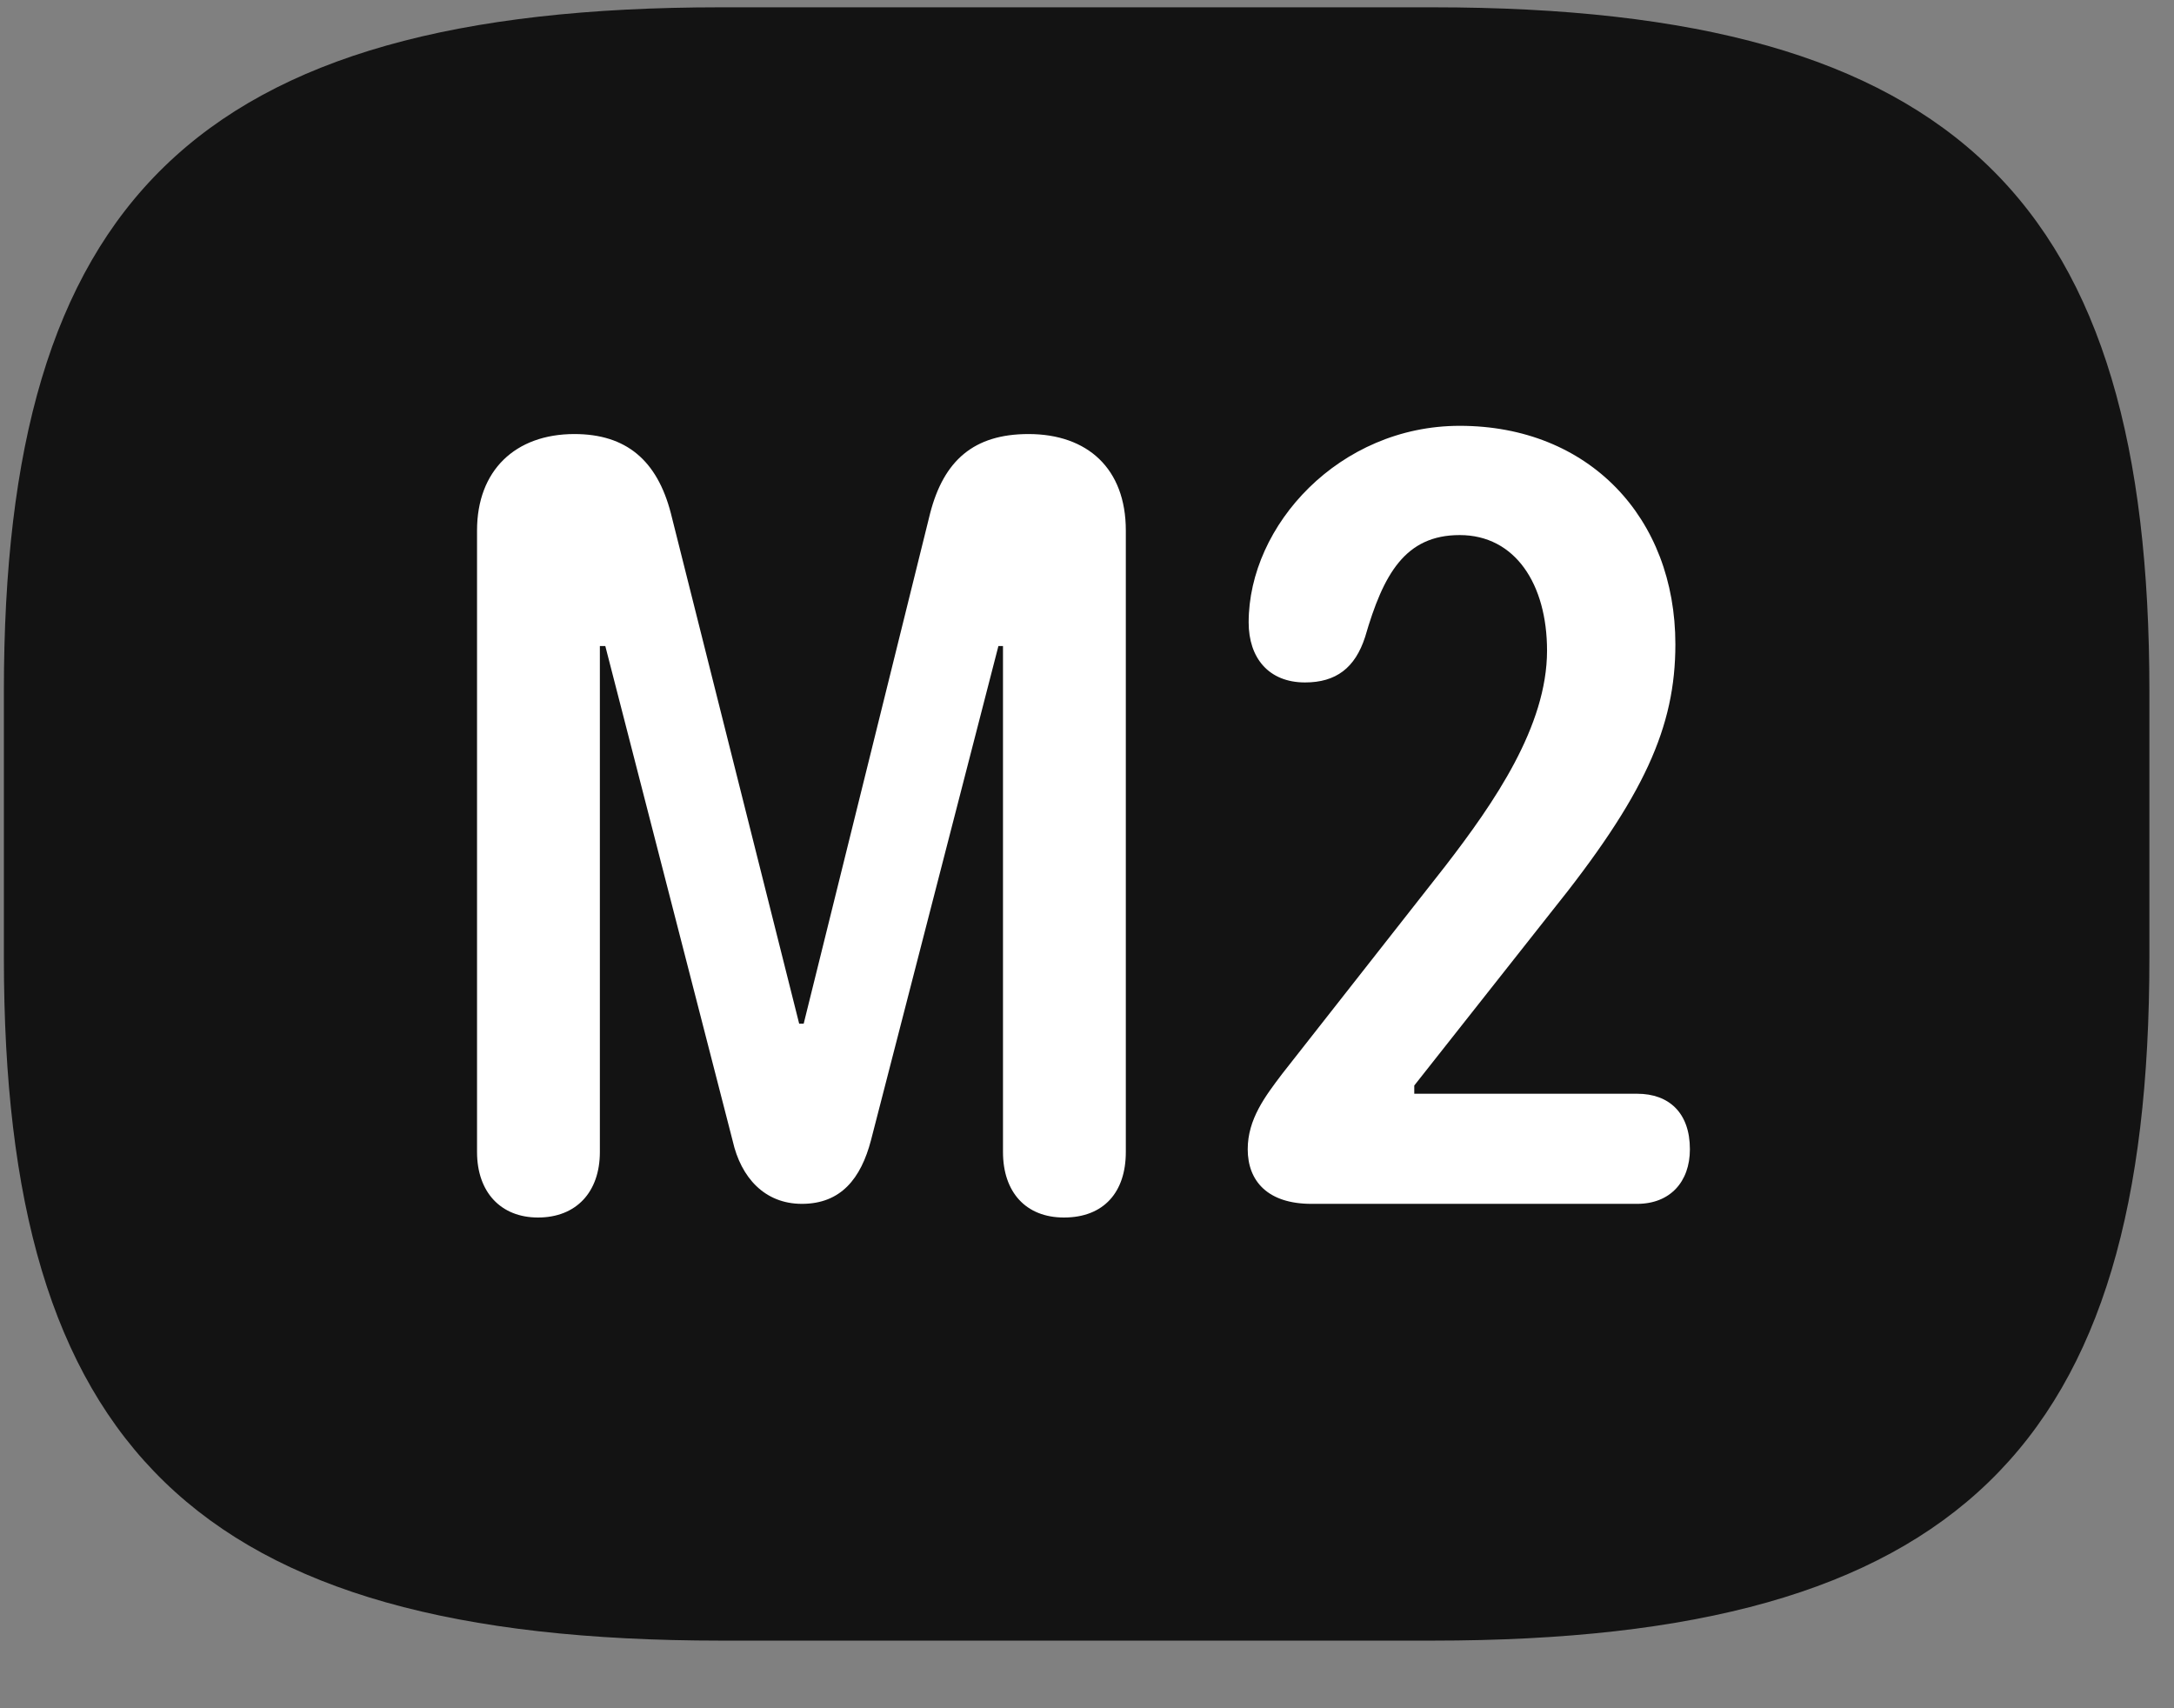 <svg width="28" height="22" viewBox="0 0 28 22" fill="none" xmlns="http://www.w3.org/2000/svg">
<rect x="0" y="0" width="28" height="22" fill="#808080" stroke="none"/>
<g clip-path="url(#clip0_2207_20818)">
<path d="M9.285 21.129H18.449C25.246 21.129 27.683 18.609 27.683 12.34V8.895C27.683 2.625 25.246 0.094 18.449 0.094H9.285C2.488 0.094 0.05 2.625 0.05 8.895V12.34C0.05 18.609 2.488 21.129 9.285 21.129Z" fill="black" fill-opacity="0.85"/>
<path d="M6.929 15.68C6.449 15.68 6.144 15.352 6.144 14.836V6.832C6.144 6.059 6.636 5.59 7.398 5.59C8.066 5.59 8.464 5.93 8.64 6.609L10.293 13.184H10.351L11.98 6.609C12.156 5.93 12.543 5.59 13.246 5.59C14.007 5.59 14.5 6.035 14.5 6.832V14.836C14.5 15.352 14.218 15.68 13.703 15.68C13.211 15.68 12.918 15.352 12.918 14.836V8.32H12.859L11.218 14.684C11.089 15.176 10.832 15.504 10.328 15.504C9.847 15.504 9.543 15.164 9.437 14.695L7.796 8.32H7.726V14.836C7.726 15.352 7.422 15.68 6.929 15.68ZM16.89 15.504C16.328 15.504 16.07 15.211 16.07 14.801C16.07 14.414 16.293 14.121 16.515 13.828L18.613 11.156C19.246 10.336 19.925 9.352 19.925 8.379C19.925 7.523 19.515 6.891 18.8 6.891C18.097 6.891 17.816 7.395 17.582 8.203C17.453 8.602 17.207 8.789 16.808 8.789C16.34 8.789 16.082 8.473 16.082 8.016C16.082 6.762 17.253 5.484 18.8 5.484C20.465 5.484 21.578 6.668 21.578 8.297C21.578 9.363 21.179 10.254 19.972 11.754L18.215 13.98V14.086H21.086C21.496 14.086 21.765 14.332 21.765 14.801C21.765 15.223 21.507 15.504 21.086 15.504H16.89Z" fill="white"/>
</g>
<defs>
<clipPath id="clip0_2207_20818">
<rect width="27.633" height="21.059" fill="white" transform="translate(0.05 0.094)"/>
</clipPath>
</defs>
</svg>
